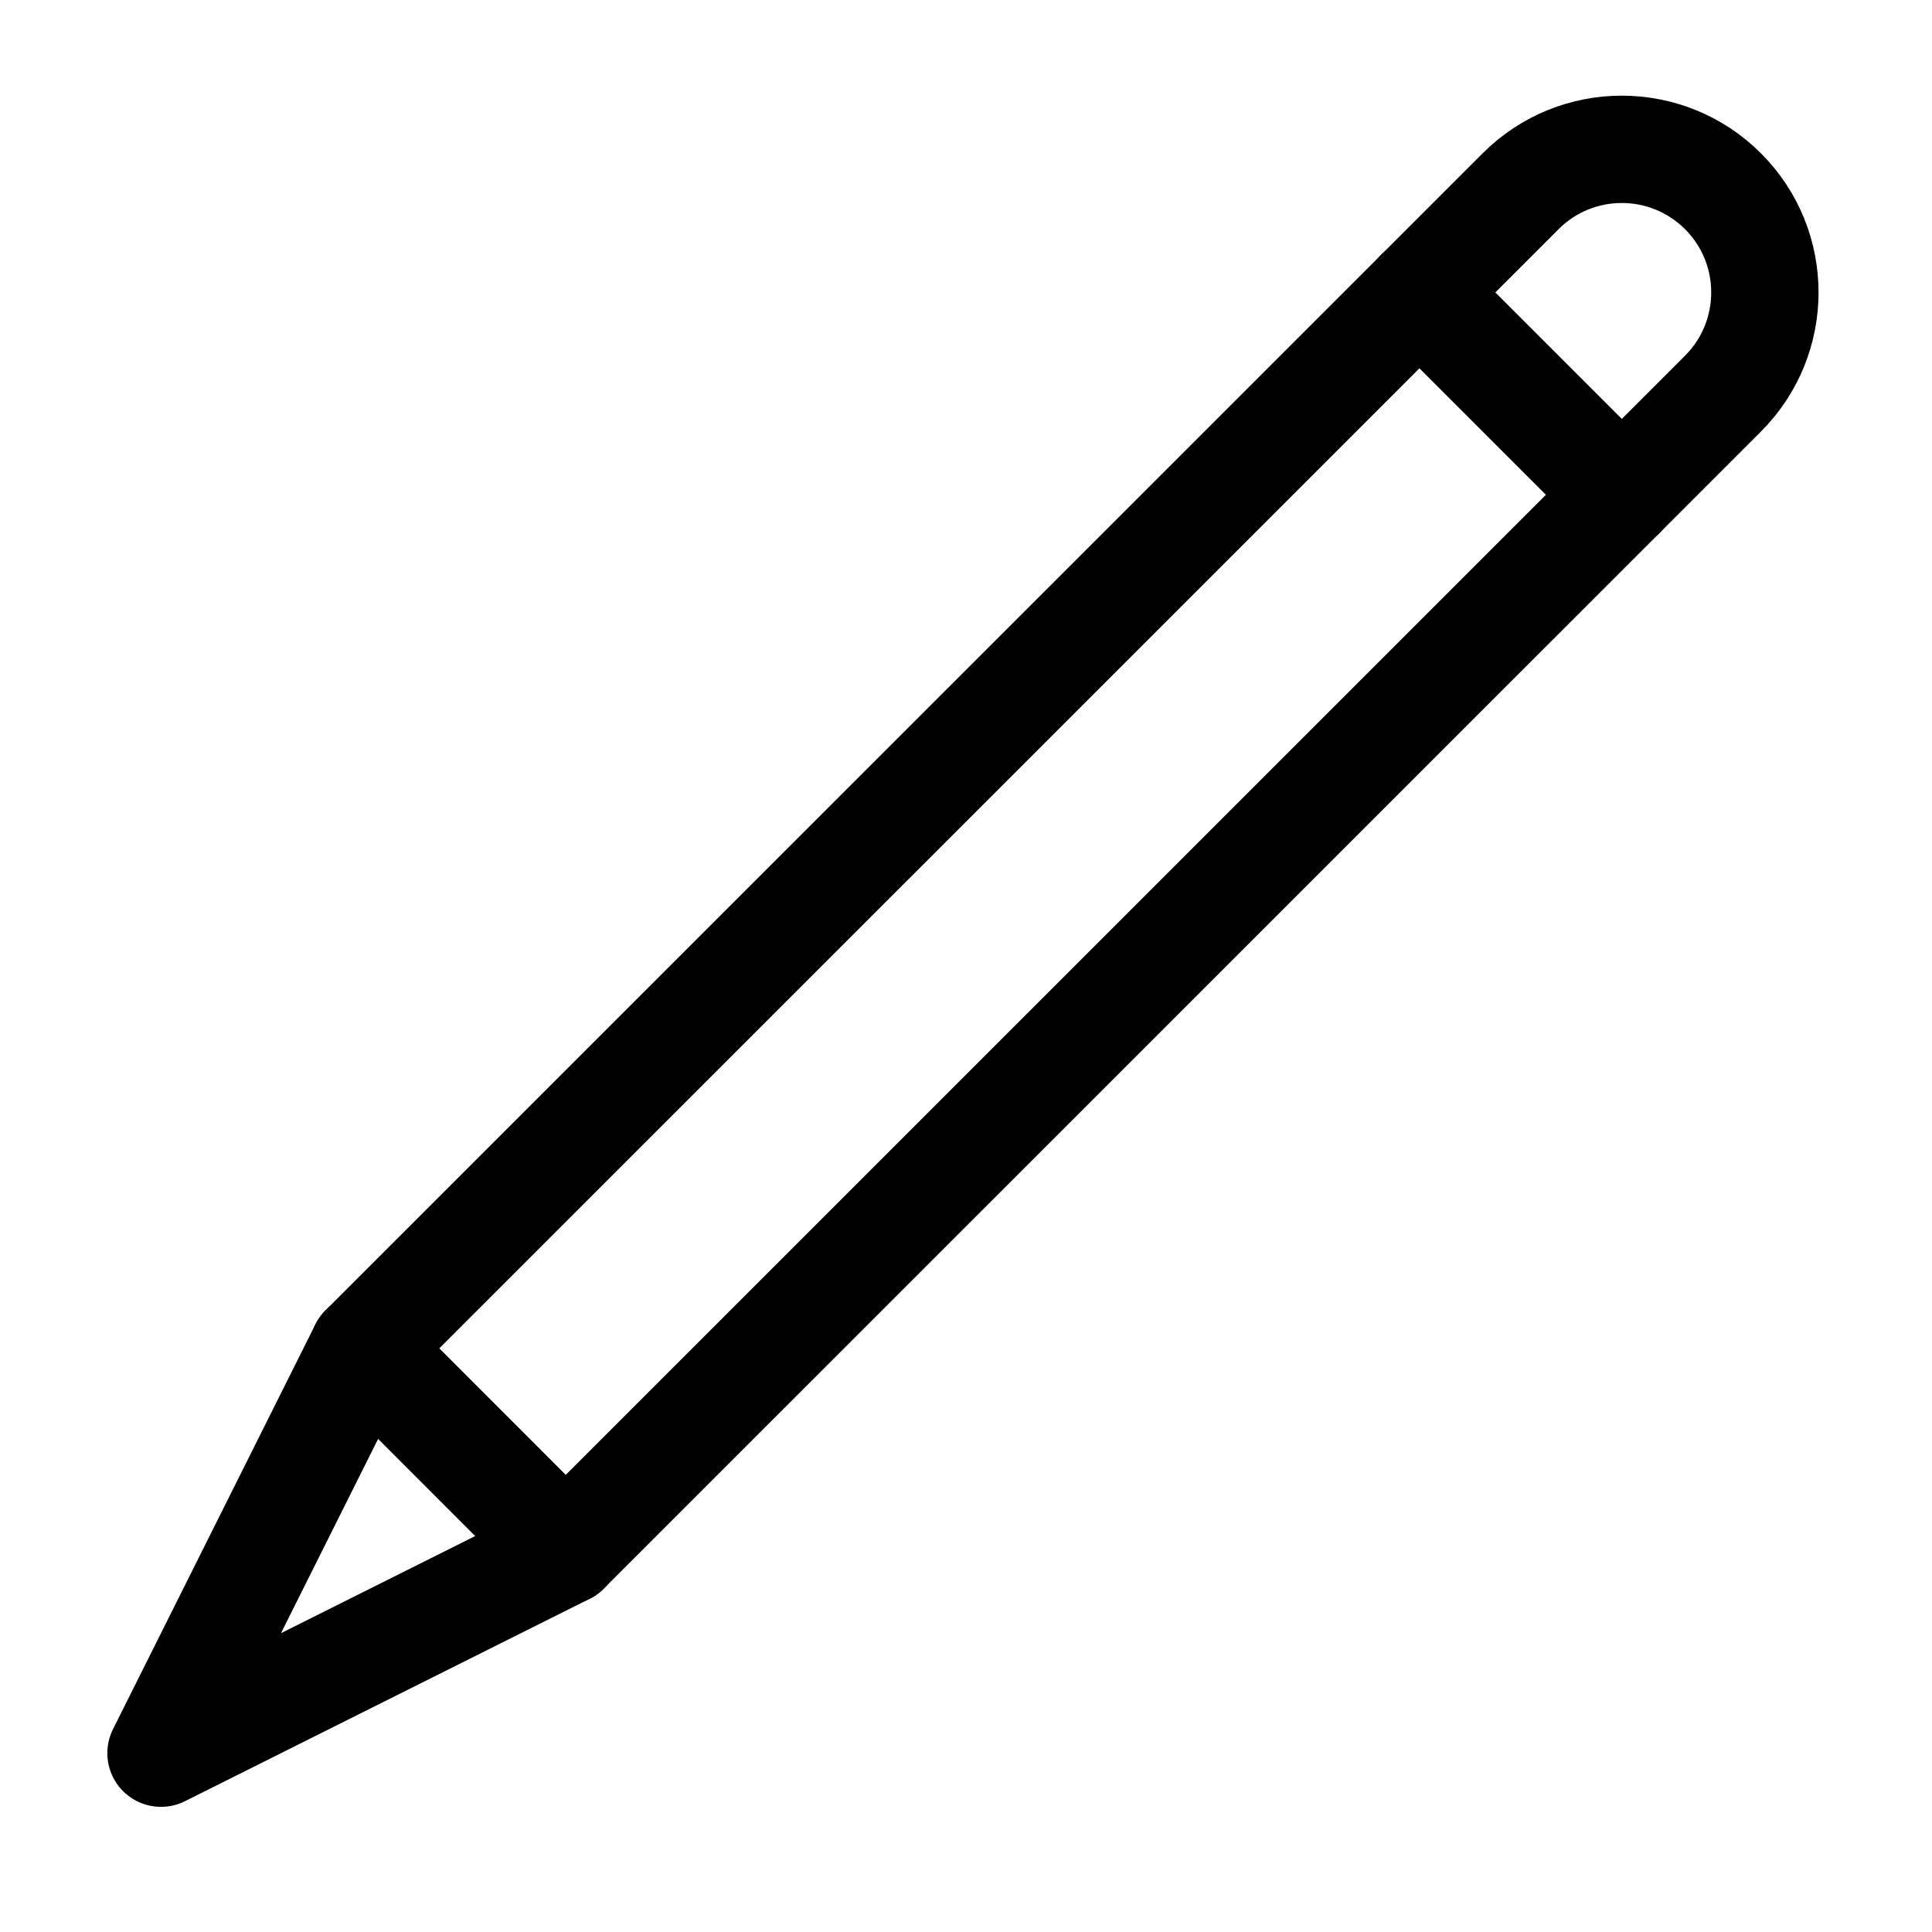 <?xml version="1.0" encoding="UTF-8" standalone="no"?>
<svg width="18px" height="18px" viewBox="0 0 18 18" version="1.1" xmlns="http://www.w3.org/2000/svg" xmlns:xlink="http://www.w3.org/1999/xlink" xmlns:sketch="http://www.bohemiancoding.com/sketch/ns">
    <!-- Generator: Sketch 3.3.3 (12072) - http://www.bohemiancoding.com/sketch -->
    <title>Stroke 175 + Stroke 176 + Stroke 177 Copy 2</title>
    <desc>Created with Sketch.</desc>
    <defs></defs>
    <g id="Page-1" stroke="none" stroke-width="1" fill="none" fill-rule="evenodd" sketch:type="MSPage">
        <g id="List-Concept-2" sketch:type="MSArtboardGroup" transform="translate(-739, -279)" stroke-linecap="round" stroke="currentColor" stroke-linejoin="round">
            <g id="Edit-+-Stroke-175-+-Stroke-176-+-Stroke-177-Copy-2-+-Rectangle-54-+-Edit-+-Stroke-175-+-Stroke-176-+-Stroke-177-Copy-2-+-Rectangle-54-Copy-+-Edit-+-Stroke-175-+-Stroke-176-+-Stroke-177-Copy-2-+-Rectangle-54-Copy-Copy-Copy" sketch:type="MSLayerGroup" transform="translate(720, 266)">
                <g id="Edit-+-Stroke-175-+-Stroke-176-+-Stroke-177-Copy-2-+-Rectangle-54" sketch:type="MSShapeGroup">
                    <g id="Stroke-175-+-Stroke-176-+-Stroke-177-Copy-2" transform="translate(20.5, 14)">
                        <path d="M3.771,13.448 L0,15.334 L1.886,11.562 L12.667,0.782 C13.187,0.261 14.032,0.261 14.553,0.782 C15.073,1.302 15.073,2.146 14.553,2.667 L3.771,13.448 L3.771,13.448 Z" id="Stroke-175"></path>
                        <path d="M13.61,3.61 L11.724,1.724" id="Stroke-176"></path>
                        <path d="M3.771,13.448 L1.886,11.562" id="Stroke-177"></path>
                    </g>
                </g>
            </g>
        </g>
    </g>
</svg>
